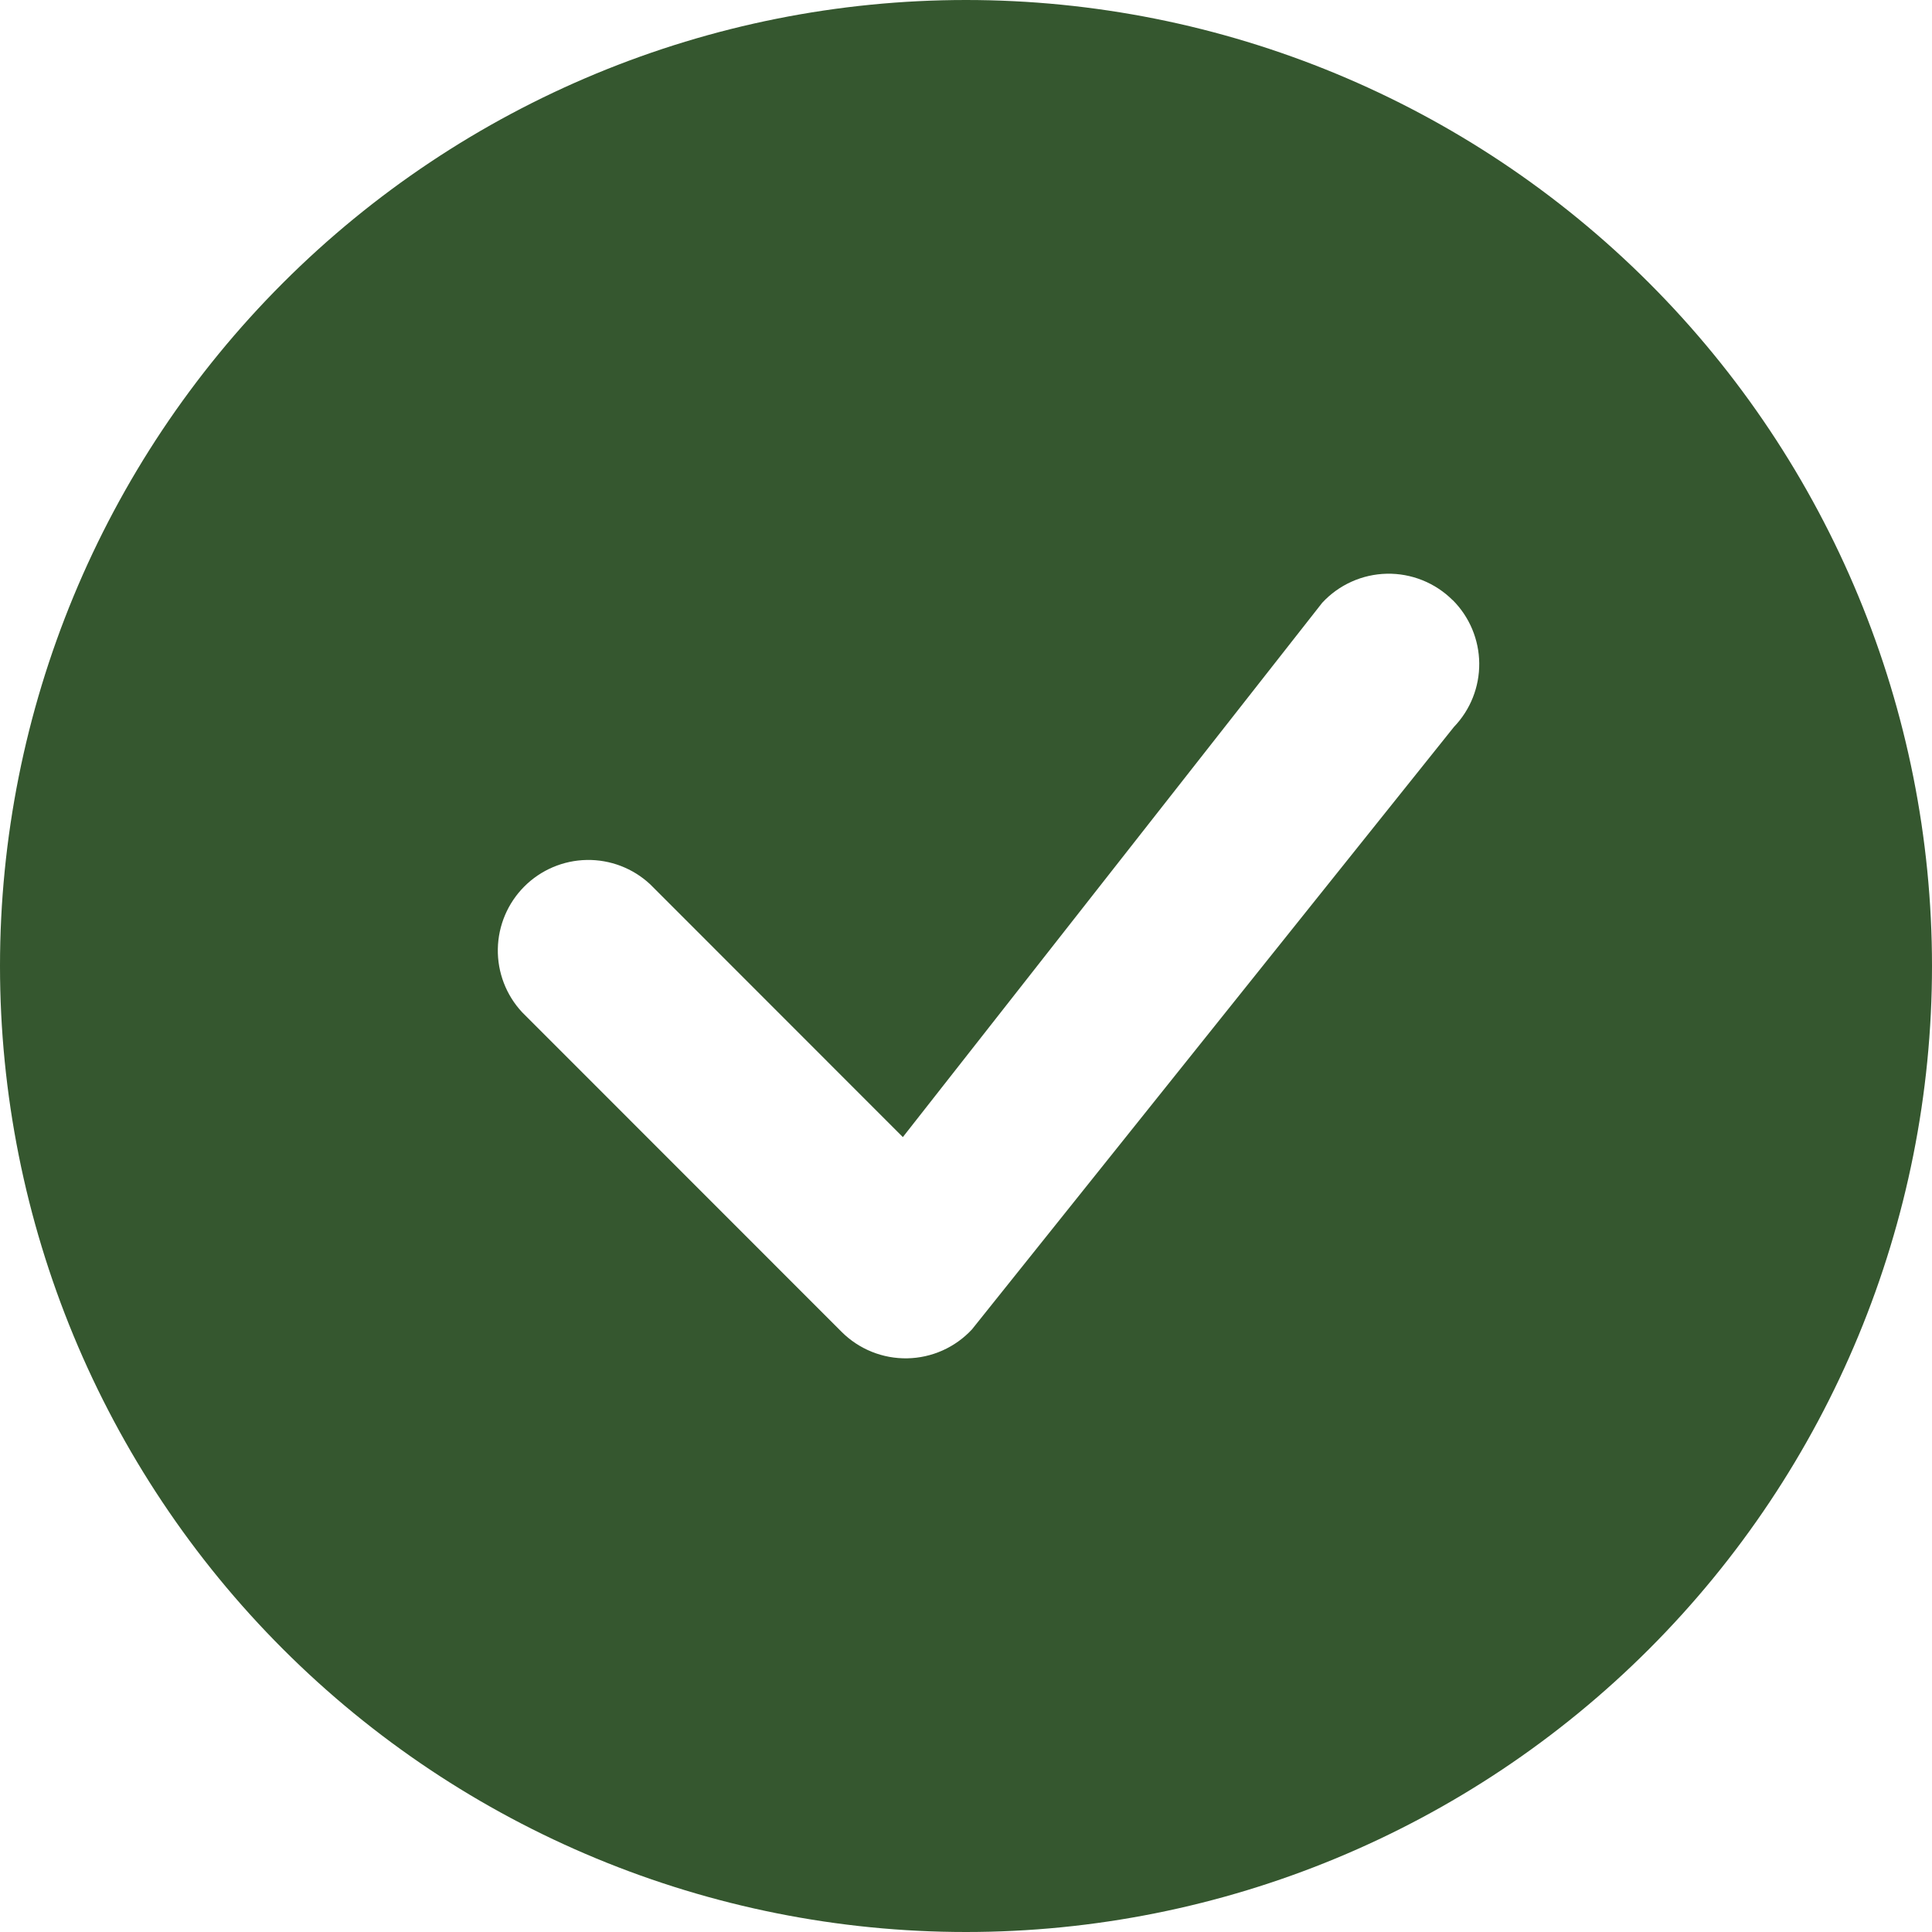 <svg width="150" height="150" viewBox="0 0 150 150" fill="none" xmlns="http://www.w3.org/2000/svg">
<path d="M150 75C150 94.891 142.098 113.968 128.033 128.033C113.968 142.098 94.891 150 75 150C55.109 150 36.032 142.098 21.967 128.033C7.902 113.968 0 94.891 0 75C0 55.109 7.902 36.032 21.967 21.967C36.032 7.902 55.109 0 75 0C94.891 0 113.968 7.902 128.033 21.967C142.098 36.032 150 55.109 150 75ZM112.781 46.594C112.112 45.926 111.314 45.401 110.437 45.049C109.559 44.697 108.62 44.525 107.675 44.544C106.73 44.564 105.798 44.773 104.936 45.161C104.073 45.548 103.298 46.106 102.656 46.8L70.097 88.284L50.475 68.653C49.142 67.411 47.379 66.735 45.558 66.767C43.736 66.799 41.998 67.537 40.71 68.825C39.422 70.114 38.684 71.852 38.651 73.673C38.619 75.495 39.295 77.258 40.538 78.591L65.344 103.406C66.012 104.073 66.808 104.599 67.684 104.952C68.559 105.305 69.497 105.477 70.441 105.46C71.385 105.442 72.316 105.235 73.178 104.85C74.04 104.465 74.816 103.91 75.459 103.219L112.884 56.438C114.16 55.111 114.865 53.337 114.848 51.496C114.83 49.656 114.092 47.896 112.791 46.594H112.781Z" fill="#35572F"/>
</svg>
